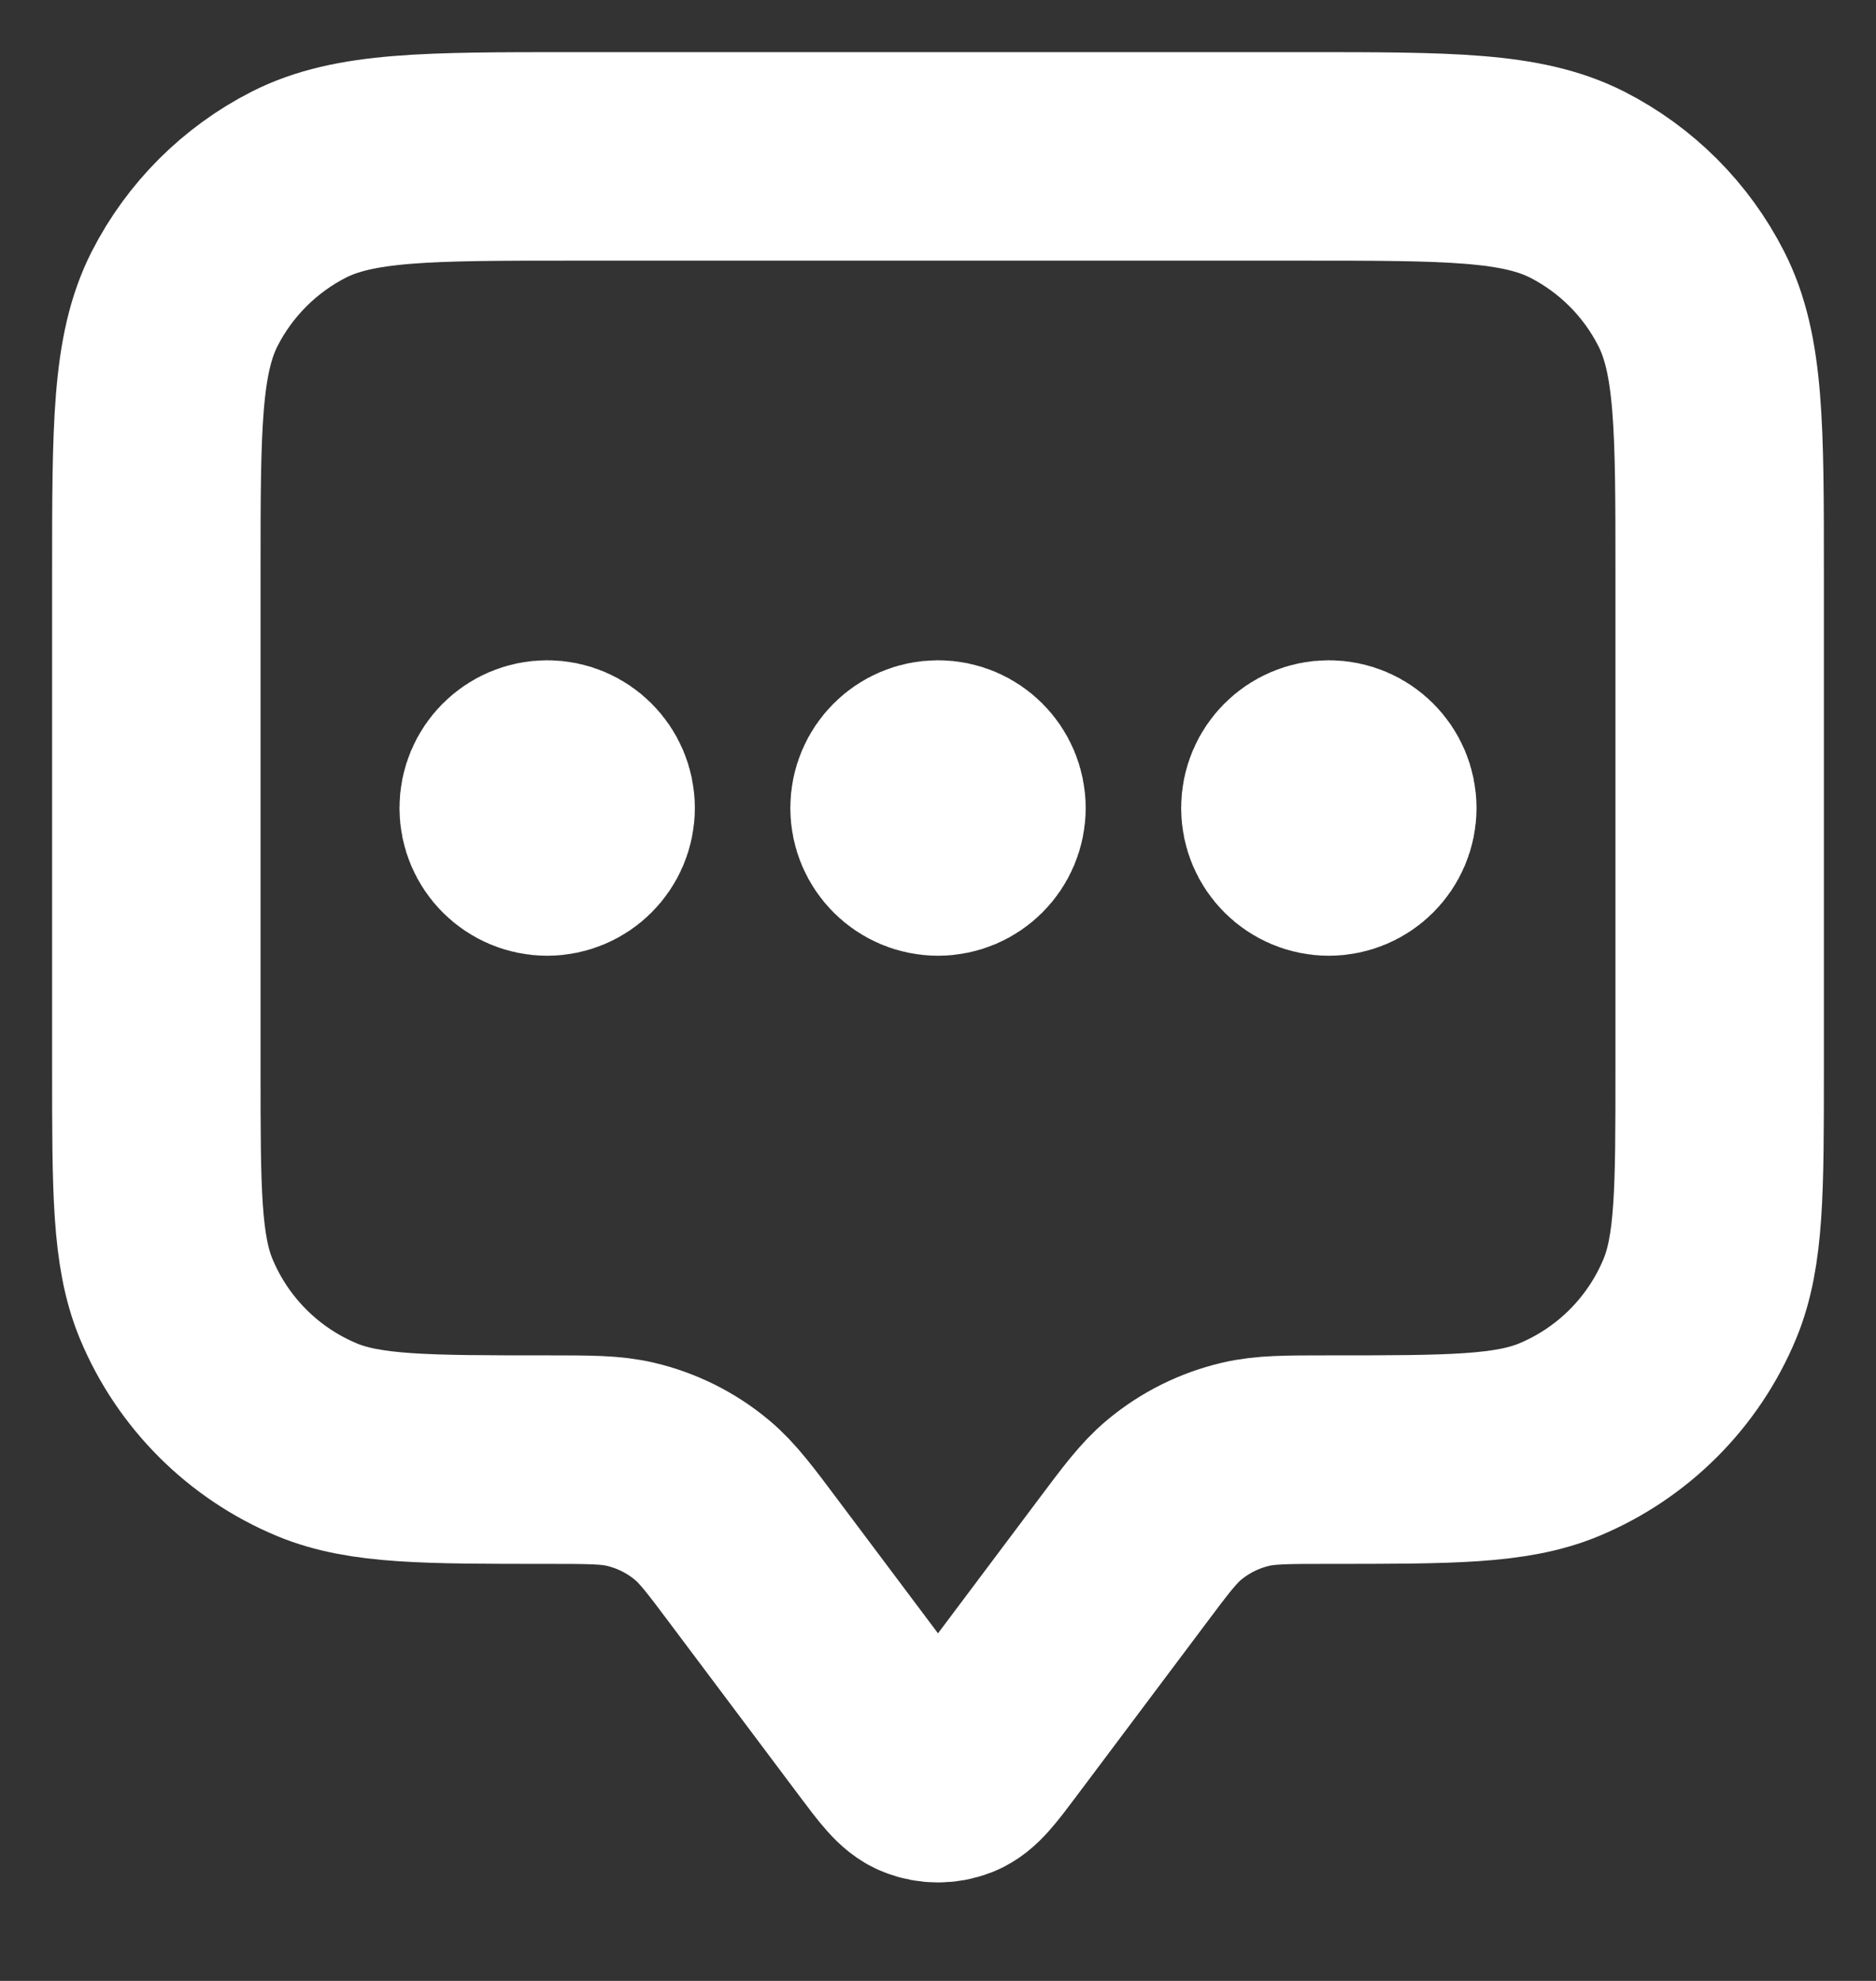 <svg width="18" height="19" viewBox="0 0 18 19" fill="none" xmlns="http://www.w3.org/2000/svg">
<rect x="0" y="0" width="18" height="19" fill="#333333" stroke="none"/>
<path d="M5.25 7.75H5.258M9 7.75H9.008M12.75 7.75H12.758M7.25 15L8.467 16.622C8.648 16.863 8.738 16.984 8.849 17.027C8.946 17.065 9.054 17.065 9.151 17.027C9.262 16.984 9.352 16.863 9.533 16.622L10.75 15C10.994 14.674 11.116 14.511 11.265 14.387C11.464 14.221 11.699 14.104 11.95 14.045C12.139 14 12.343 14 12.75 14C13.915 14 14.497 14 14.957 13.81C15.569 13.556 16.056 13.069 16.31 12.457C16.5 11.997 16.5 11.415 16.5 10.25V5.5C16.5 4.1 16.5 3.4 16.227 2.865C15.988 2.395 15.605 2.012 15.135 1.772C14.6 1.5 13.9 1.5 12.5 1.5H5.5C4.1 1.5 3.4 1.5 2.865 1.772C2.395 2.012 2.012 2.395 1.772 2.865C1.5 3.4 1.5 4.1 1.5 5.5V10.25C1.5 11.415 1.5 11.997 1.69 12.457C1.944 13.069 2.431 13.556 3.043 13.81C3.503 14 4.085 14 5.25 14C5.657 14 5.861 14 6.05 14.045C6.301 14.104 6.536 14.221 6.735 14.387C6.884 14.511 7.006 14.674 7.25 15ZM5.667 7.75C5.667 7.98 5.48 8.167 5.25 8.167C5.02 8.167 4.833 7.98 4.833 7.75C4.833 7.52 5.02 7.333 5.25 7.333C5.48 7.333 5.667 7.52 5.667 7.75ZM9.417 7.75C9.417 7.98 9.23 8.167 9 8.167C8.77 8.167 8.583 7.98 8.583 7.75C8.583 7.52 8.77 7.333 9 7.333C9.23 7.333 9.417 7.52 9.417 7.75ZM13.167 7.75C13.167 7.98 12.98 8.167 12.75 8.167C12.52 8.167 12.333 7.98 12.333 7.75C12.333 7.52 12.52 7.333 12.75 7.333C12.98 7.333 13.167 7.52 13.167 7.75Z" stroke="white" stroke-width="2" stroke-linecap="round" strokeLinejoin="round"/>
</svg>
